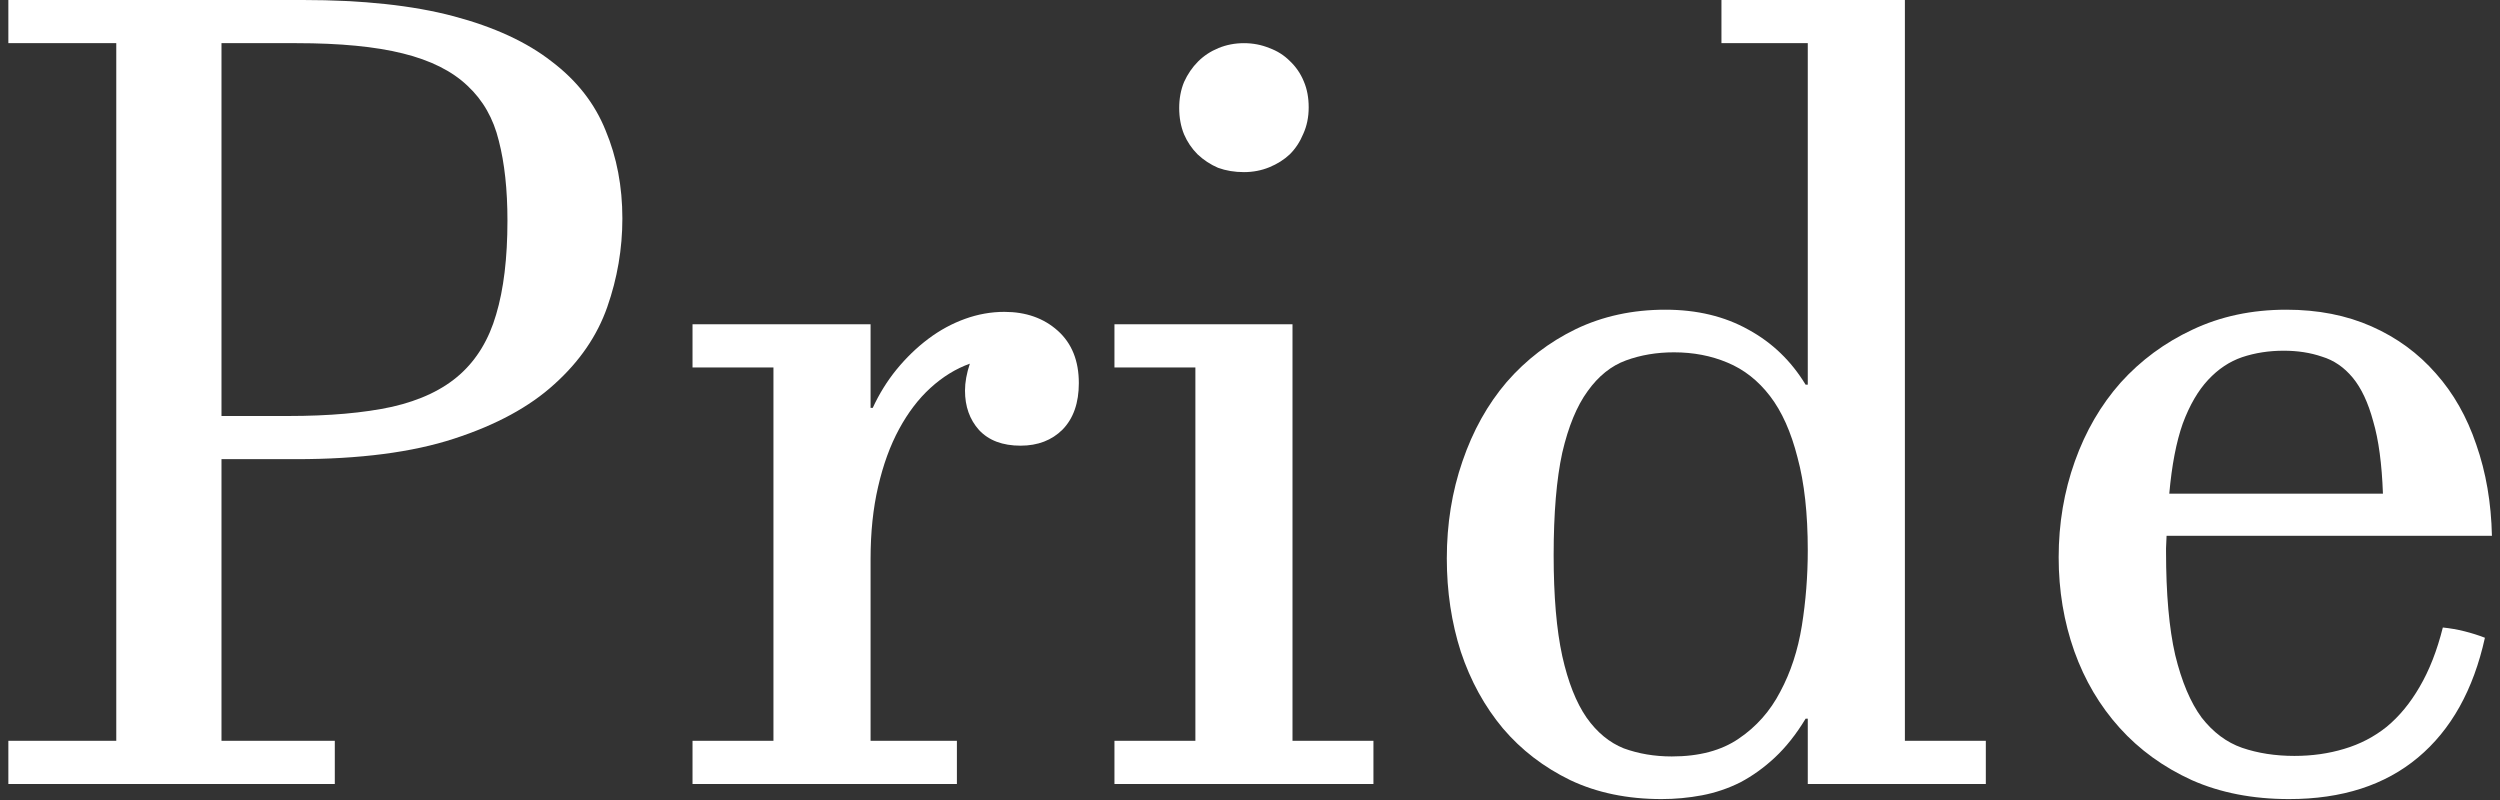 <svg width="200" height="64" viewBox="0 0 200 64" fill="none" xmlns="http://www.w3.org/2000/svg">
<rect x="0" y="0" width="200" height="64" fill="#333333" stroke="none"/>
<path d="M24.237 7.62939e-06C29.014 7.62939e-06 33.028 0.432 36.28 1.295C39.532 2.158 42.15 3.367 44.136 4.921C46.15 6.446 47.589 8.288 48.452 10.446C49.344 12.575 49.79 14.92 49.79 17.482C49.79 19.899 49.387 22.258 48.582 24.56C47.776 26.863 46.366 28.92 44.352 30.733C42.366 32.546 39.69 33.999 36.323 35.093C32.985 36.186 28.769 36.733 23.676 36.733H17.719V59.264H26.784V62.718H0.669V59.264H9.302V3.453H0.669V7.62939e-06H24.237ZM17.719 33.28H23.029C26.338 33.28 29.115 33.035 31.359 32.546C33.633 32.028 35.445 31.165 36.798 29.956C38.15 28.747 39.114 27.15 39.69 25.165C40.294 23.15 40.596 20.647 40.596 17.654C40.596 15.179 40.366 13.05 39.906 11.266C39.474 9.482 38.639 8.014 37.402 6.863C36.165 5.683 34.438 4.82 32.222 4.273C30.035 3.727 27.201 3.453 23.719 3.453H17.719V33.28Z" fill="white"/>
<path d="M76.552 62.718H55.402V59.264H61.876V29.395H55.402V25.942H69.646V32.632H69.818C70.336 31.51 70.969 30.488 71.718 29.567C72.495 28.618 73.344 27.798 74.264 27.107C75.185 26.416 76.163 25.884 77.2 25.51C78.235 25.136 79.286 24.949 80.35 24.949C82.077 24.949 83.501 25.453 84.624 26.46C85.746 27.467 86.307 28.862 86.307 30.647C86.307 32.229 85.876 33.467 85.012 34.359C84.149 35.222 83.027 35.654 81.645 35.654C80.207 35.654 79.099 35.236 78.322 34.402C77.574 33.567 77.2 32.517 77.2 31.251C77.2 30.589 77.329 29.87 77.588 29.093C76.466 29.495 75.415 30.143 74.437 31.035C73.487 31.898 72.653 32.992 71.933 34.316C71.214 35.639 70.653 37.179 70.25 38.934C69.847 40.661 69.646 42.589 69.646 44.718V59.264H76.552V62.718Z" fill="white"/>
<path d="M103.4 59.264H109.875V62.718H89.156V59.264H95.631V29.395H89.156V25.942H103.4V59.264ZM99.515 13.769C98.767 13.769 98.076 13.654 97.444 13.424C96.839 13.165 96.292 12.805 95.803 12.345C95.343 11.884 94.983 11.352 94.724 10.748C94.465 10.115 94.336 9.41 94.336 8.633C94.336 7.885 94.465 7.194 94.724 6.561C95.012 5.928 95.386 5.381 95.846 4.921C96.307 4.46 96.853 4.101 97.487 3.842C98.12 3.583 98.796 3.453 99.515 3.453C100.235 3.453 100.911 3.583 101.544 3.842C102.177 4.072 102.724 4.417 103.184 4.878C103.673 5.338 104.048 5.885 104.307 6.518C104.566 7.122 104.695 7.813 104.695 8.59C104.695 9.367 104.551 10.072 104.263 10.705C104.004 11.338 103.645 11.884 103.184 12.345C102.724 12.777 102.177 13.122 101.544 13.381C100.911 13.64 100.235 13.769 99.515 13.769Z" fill="white"/>
<path d="M124.292 44.416C124.292 47.696 124.522 50.387 124.982 52.488C125.443 54.559 126.09 56.2 126.925 57.408C127.759 58.588 128.752 59.408 129.903 59.869C131.083 60.3 132.363 60.516 133.745 60.516C135.931 60.516 137.716 60.041 139.097 59.092C140.507 58.142 141.615 56.89 142.421 55.337C143.255 53.782 143.831 52.027 144.147 50.07C144.464 48.085 144.622 46.071 144.622 44.027C144.622 41.092 144.349 38.617 143.802 36.603C143.284 34.56 142.55 32.92 141.6 31.683C140.651 30.445 139.514 29.553 138.19 29.006C136.895 28.46 135.471 28.186 133.917 28.186C132.536 28.186 131.255 28.402 130.076 28.834C128.896 29.265 127.874 30.085 127.011 31.294C126.148 32.474 125.471 34.114 124.982 36.215C124.522 38.315 124.292 41.049 124.292 44.416ZM152.391 59.264H158.866V62.718H144.622V57.495H144.449C143.701 58.732 142.881 59.768 141.989 60.602C141.126 61.408 140.205 62.07 139.226 62.588C138.248 63.077 137.226 63.422 136.162 63.624C135.097 63.825 134.018 63.926 132.924 63.926C130.191 63.926 127.759 63.422 125.63 62.415C123.5 61.379 121.702 59.998 120.234 58.272C118.767 56.516 117.644 54.473 116.867 52.142C116.119 49.811 115.745 47.322 115.745 44.675C115.745 41.912 116.162 39.323 116.997 36.905C117.831 34.459 119.011 32.344 120.536 30.56C122.09 28.776 123.932 27.366 126.061 26.33C128.219 25.294 130.608 24.776 133.227 24.776C135.759 24.776 137.975 25.309 139.874 26.373C141.773 27.409 143.298 28.877 144.449 30.776H144.622V3.453H137.716V7.62939e-06H152.391V59.264Z" fill="white"/>
<path d="M198.793 51.02C197.872 55.193 196.088 58.387 193.441 60.602C190.793 62.818 187.354 63.926 183.124 63.926C180.218 63.926 177.628 63.422 175.355 62.415C173.081 61.379 171.153 59.984 169.571 58.228C167.988 56.473 166.779 54.43 165.945 52.099C165.11 49.739 164.693 47.236 164.693 44.589C164.693 41.884 165.125 39.323 165.988 36.905C166.851 34.488 168.074 32.388 169.657 30.603C171.269 28.819 173.182 27.409 175.398 26.373C177.642 25.309 180.146 24.776 182.908 24.776C185.441 24.776 187.714 25.222 189.728 26.114C191.743 27.006 193.455 28.258 194.865 29.87C196.275 31.452 197.354 33.352 198.102 35.567C198.879 37.783 199.296 40.215 199.354 42.862H173.326C173.297 43.351 173.283 43.682 173.283 43.855C173.283 43.999 173.283 44.085 173.283 44.114C173.283 47.509 173.527 50.272 174.017 52.401C174.535 54.531 175.24 56.2 176.132 57.408C177.053 58.588 178.132 59.394 179.369 59.825C180.635 60.257 182.031 60.473 183.556 60.473C184.966 60.473 186.29 60.286 187.527 59.912C188.793 59.538 189.93 58.948 190.937 58.142C191.944 57.308 192.822 56.243 193.57 54.948C194.347 53.624 194.966 52.042 195.426 50.2C196.002 50.258 196.577 50.358 197.153 50.502C197.728 50.646 198.275 50.819 198.793 51.02ZM190.635 39.495C190.549 37.107 190.29 35.179 189.858 33.711C189.455 32.215 188.908 31.049 188.218 30.215C187.527 29.38 186.707 28.819 185.757 28.532C184.836 28.215 183.815 28.057 182.693 28.057C181.513 28.057 180.405 28.229 179.369 28.575C178.362 28.92 177.455 29.524 176.65 30.388C175.844 31.251 175.168 32.416 174.621 33.884C174.103 35.352 173.743 37.222 173.542 39.495H190.635Z" fill="white"/>
</svg>
